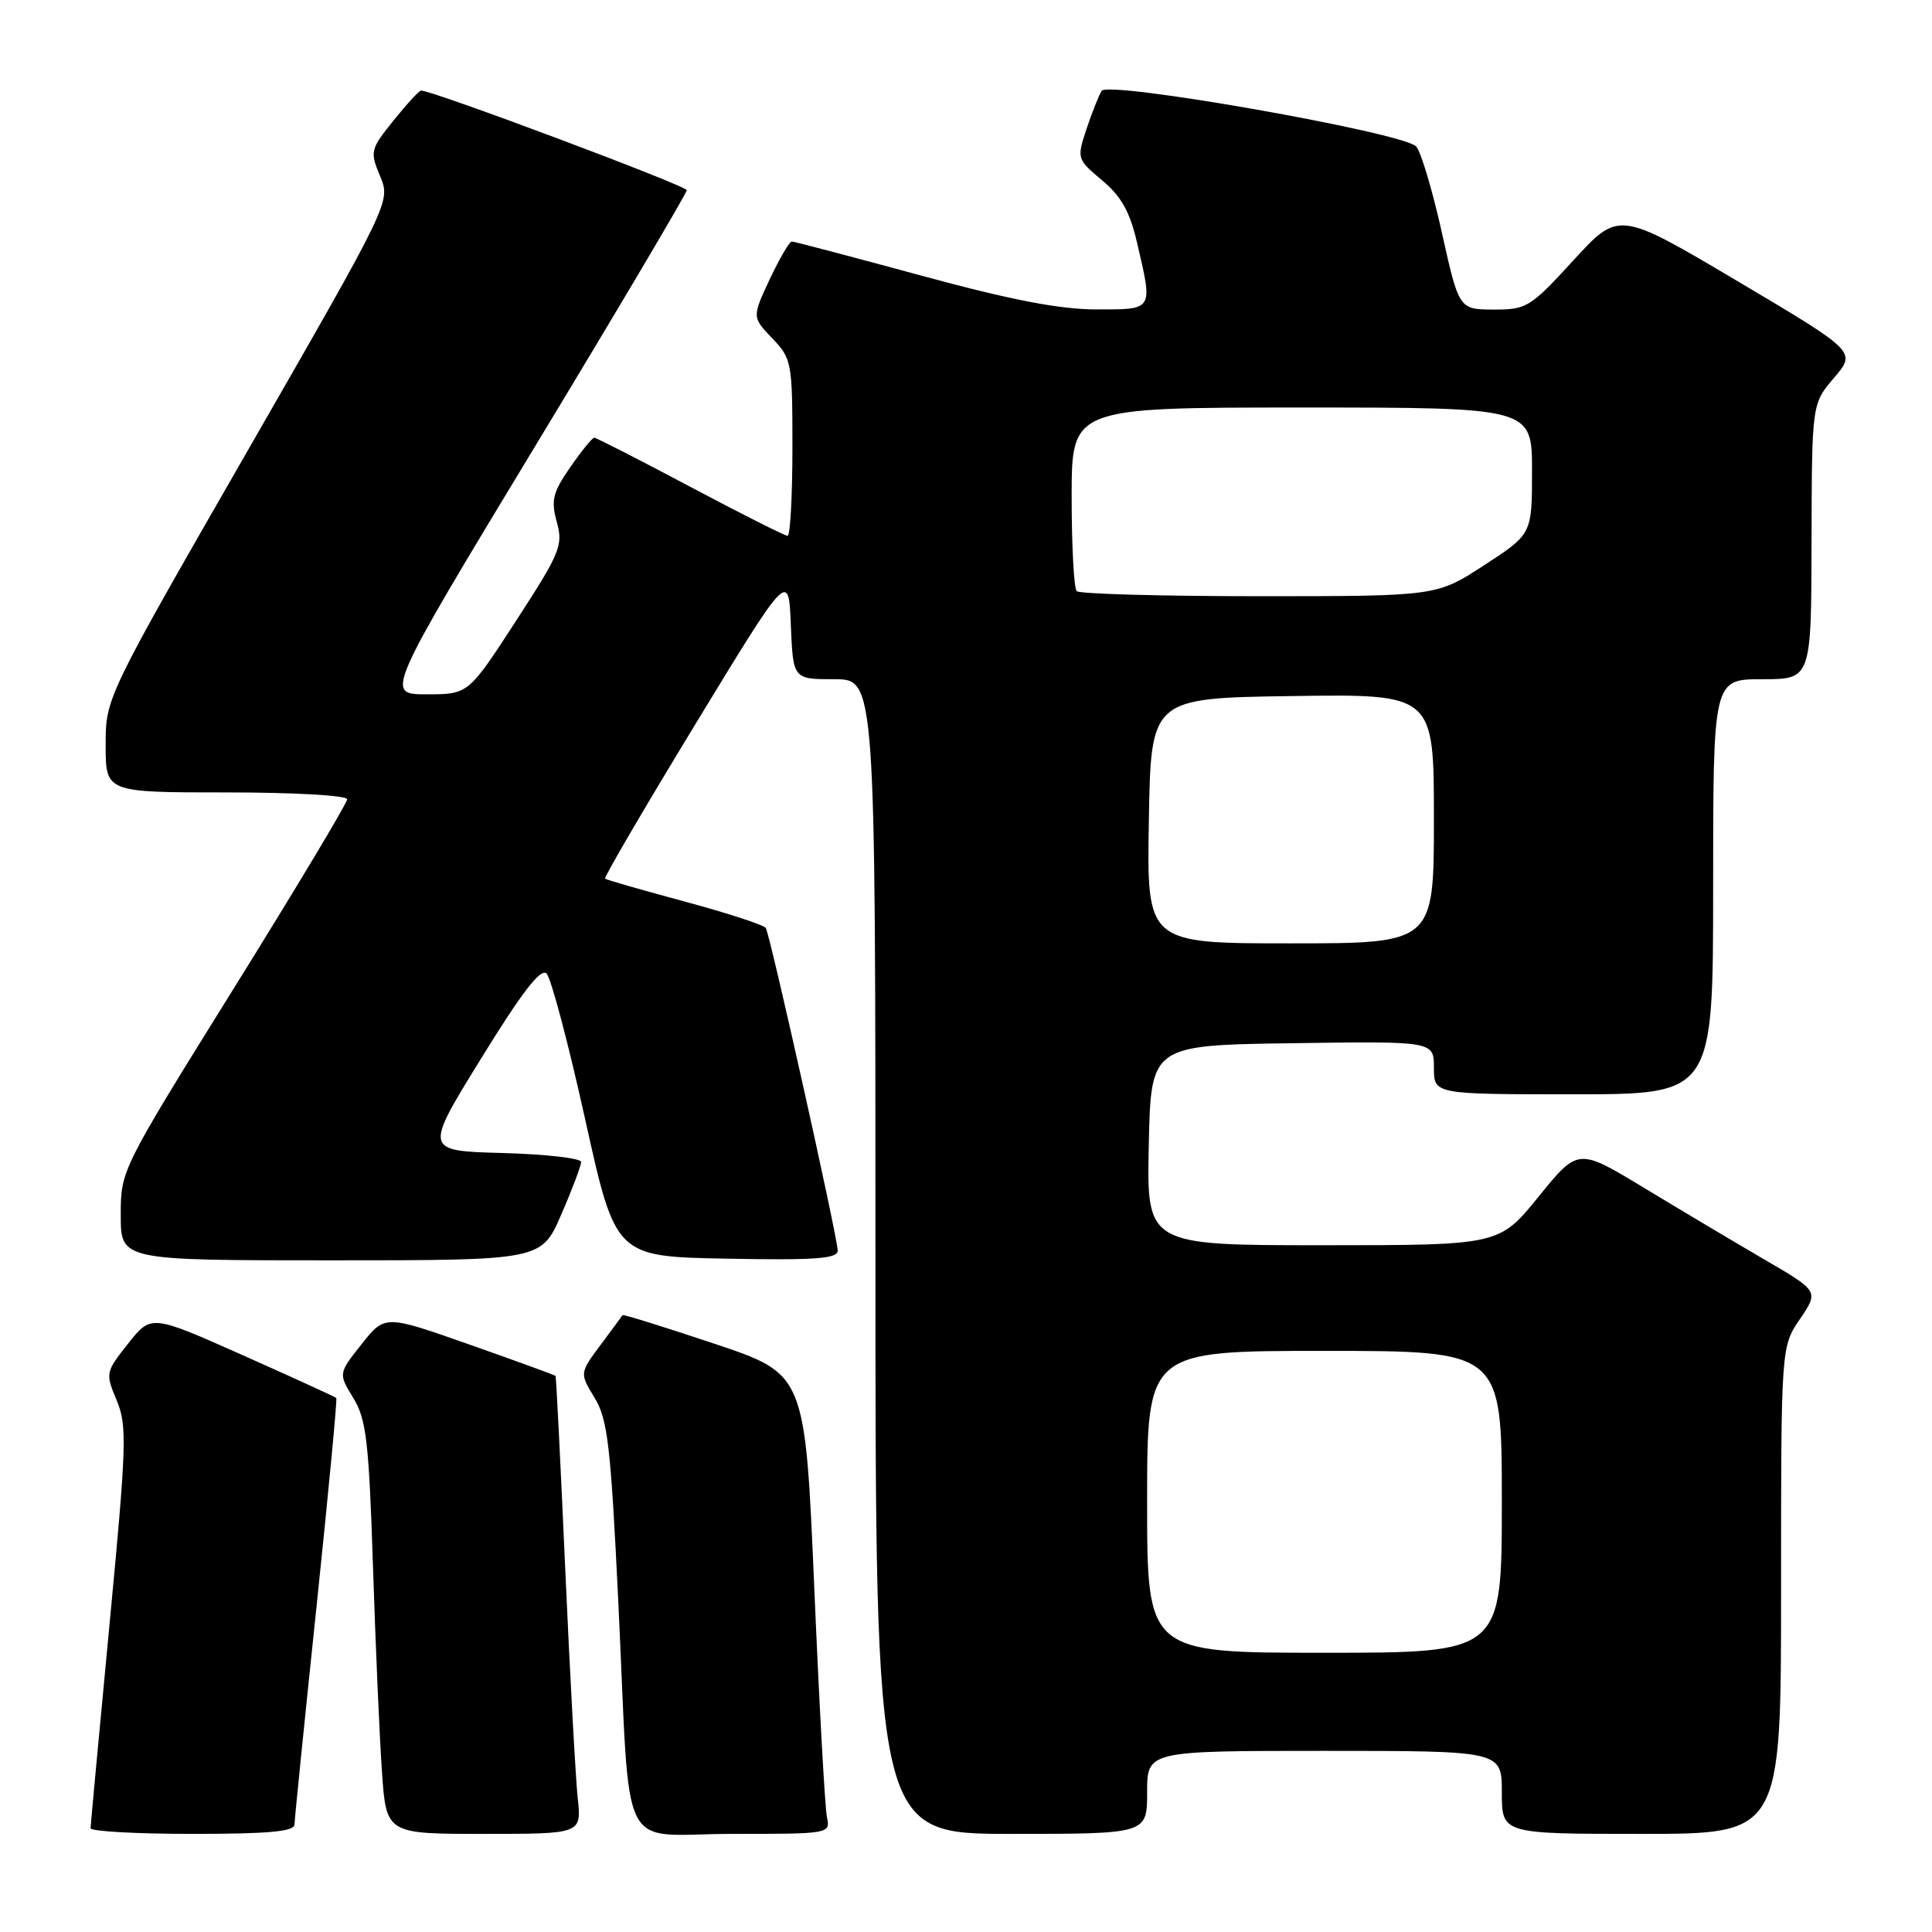 <?xml version="1.0" encoding="UTF-8" standalone="no"?>
<!DOCTYPE svg PUBLIC "-//W3C//DTD SVG 1.1//EN" "http://www.w3.org/Graphics/SVG/1.1/DTD/svg11.dtd" >
<svg xmlns="http://www.w3.org/2000/svg" xmlns:xlink="http://www.w3.org/1999/xlink" version="1.1" viewBox="0 0 256 256">
 <g >
 <path fill="currentColor"
d=" M 39.02 241.75 C 39.04 241.06 40.34 228.12 41.93 213.00 C 43.51 197.88 44.70 185.38 44.56 185.24 C 44.43 185.10 38.85 182.55 32.18 179.58 C 20.03 174.17 20.03 174.17 16.98 178.03 C 13.98 181.81 13.95 181.95 15.46 185.55 C 16.86 188.92 16.78 191.40 14.50 215.36 C 13.13 229.74 12.01 241.84 12.00 242.25 C 12.00 242.66 18.07 243.00 25.50 243.00 C 35.62 243.00 39.01 242.69 39.02 241.75 Z  M 76.55 238.25 C 76.27 235.64 75.53 222.03 74.90 208.00 C 74.28 193.97 73.70 182.42 73.61 182.31 C 73.53 182.21 68.40 180.34 62.23 178.17 C 51.00 174.21 51.00 174.21 47.92 178.10 C 44.83 182.00 44.83 182.00 46.82 185.25 C 48.54 188.07 48.88 190.99 49.42 207.50 C 49.76 217.95 50.29 230.21 50.61 234.75 C 51.18 243.00 51.18 243.00 64.12 243.00 C 77.07 243.00 77.07 243.00 76.55 238.25 Z  M 109.57 240.75 C 109.31 239.51 108.55 225.80 107.89 210.28 C 106.68 182.07 106.68 182.07 94.66 178.05 C 88.05 175.84 82.57 174.13 82.49 174.26 C 82.41 174.39 81.10 176.18 79.57 178.22 C 76.80 181.95 76.80 181.95 78.79 185.22 C 80.53 188.08 80.93 191.57 81.94 212.50 C 83.59 246.84 81.69 243.00 97.06 243.00 C 109.99 243.00 110.04 242.99 109.57 240.75 Z  M 152.00 237.50 C 152.00 232.00 152.00 232.00 175.50 232.00 C 199.00 232.00 199.00 232.00 199.00 237.50 C 199.00 243.00 199.00 243.00 217.50 243.00 C 236.00 243.00 236.00 243.00 236.00 210.73 C 236.00 178.46 236.00 178.46 238.50 174.78 C 241.01 171.09 241.01 171.09 233.75 166.87 C 229.76 164.54 222.59 160.27 217.80 157.37 C 209.11 152.11 209.11 152.11 203.88 158.55 C 198.65 165.00 198.65 165.00 175.30 165.00 C 151.94 165.00 151.94 165.00 152.22 151.75 C 152.50 138.50 152.50 138.50 171.25 138.23 C 190.00 137.96 190.00 137.96 190.00 141.48 C 190.00 145.00 190.00 145.00 208.50 145.00 C 227.00 145.00 227.00 145.00 227.00 117.50 C 227.00 90.00 227.00 90.00 233.50 90.00 C 240.00 90.00 240.00 90.00 240.04 71.75 C 240.08 53.50 240.08 53.50 243.03 50.05 C 245.98 46.60 245.98 46.60 230.24 37.26 C 214.50 27.93 214.50 27.93 208.50 34.48 C 202.77 40.74 202.29 41.03 197.91 41.02 C 193.32 41.00 193.32 41.00 191.04 30.75 C 189.78 25.11 188.25 20.00 187.63 19.39 C 185.74 17.53 146.82 10.67 145.97 12.04 C 145.58 12.69 144.67 14.98 143.95 17.14 C 142.68 21.01 142.71 21.11 146.02 23.88 C 148.55 25.98 149.71 28.05 150.65 32.10 C 152.78 41.22 152.92 41.00 145.25 41.00 C 140.38 40.99 133.91 39.74 122.00 36.50 C 112.92 34.03 105.24 32.01 104.92 32.00 C 104.60 32.00 103.29 34.26 101.99 37.01 C 99.65 42.02 99.65 42.02 102.32 44.82 C 104.91 47.52 105.00 47.99 105.00 59.30 C 105.00 65.74 104.71 71.00 104.36 71.00 C 104.00 71.00 98.20 68.08 91.46 64.50 C 84.72 60.92 79.00 58.00 78.74 58.00 C 78.48 58.00 77.05 59.76 75.56 61.91 C 73.24 65.26 72.99 66.29 73.78 69.17 C 74.64 72.27 74.23 73.25 68.38 82.26 C 62.06 92.00 62.06 92.00 56.54 92.00 C 51.02 92.00 51.02 92.00 71.01 58.96 C 82.01 40.78 91.00 25.59 91.00 25.20 C 91.00 24.62 57.35 12.00 55.80 12.00 C 55.54 12.00 53.90 13.79 52.14 15.97 C 49.07 19.80 49.00 20.07 50.36 23.33 C 51.78 26.71 51.78 26.71 32.89 59.59 C 14.00 92.46 14.00 92.46 14.00 98.73 C 14.00 105.00 14.00 105.00 30.00 105.00 C 38.98 105.00 46.00 105.40 46.00 105.91 C 46.00 106.41 39.25 117.67 31.00 130.93 C 16.03 155.00 16.00 155.05 16.00 161.02 C 16.00 167.00 16.00 167.00 43.87 167.00 C 71.74 167.00 71.74 167.00 74.37 160.93 C 75.82 157.60 77.00 154.46 77.00 153.97 C 77.00 153.47 72.32 152.94 66.60 152.78 C 56.19 152.50 56.19 152.50 63.77 140.22 C 69.15 131.49 71.65 128.24 72.42 129.00 C 73.01 129.58 75.31 138.25 77.53 148.28 C 81.56 166.50 81.56 166.50 96.28 166.78 C 108.06 167.00 111.00 166.79 111.00 165.71 C 111.00 164.02 102.06 123.91 101.47 122.96 C 101.23 122.57 96.42 121.00 90.77 119.47 C 85.12 117.95 80.35 116.58 80.17 116.43 C 79.99 116.29 85.39 107.06 92.17 95.91 C 104.50 75.65 104.50 75.65 104.79 82.83 C 105.09 90.00 105.09 90.00 110.54 90.00 C 116.00 90.00 116.00 90.00 116.00 166.50 C 116.00 243.00 116.00 243.00 134.00 243.00 C 152.00 243.00 152.00 243.00 152.00 237.50 Z  M 152.00 199.00 C 152.00 179.00 152.00 179.00 175.50 179.00 C 199.00 179.00 199.00 179.00 199.00 199.00 C 199.00 219.00 199.00 219.00 175.50 219.00 C 152.00 219.00 152.00 219.00 152.00 199.00 Z  M 152.23 108.75 C 152.50 92.50 152.50 92.50 171.25 92.23 C 190.00 91.96 190.00 91.96 190.00 108.48 C 190.00 125.00 190.00 125.00 170.98 125.00 C 151.95 125.00 151.95 125.00 152.23 108.75 Z  M 142.67 78.33 C 142.30 77.97 142.00 72.34 142.00 65.83 C 142.00 54.00 142.00 54.00 172.50 54.00 C 203.00 54.00 203.00 54.00 203.00 62.38 C 203.00 70.77 203.00 70.77 196.68 74.88 C 190.36 79.00 190.36 79.00 166.85 79.00 C 153.91 79.00 143.03 78.70 142.67 78.33 Z "/>
</g>
</svg>
